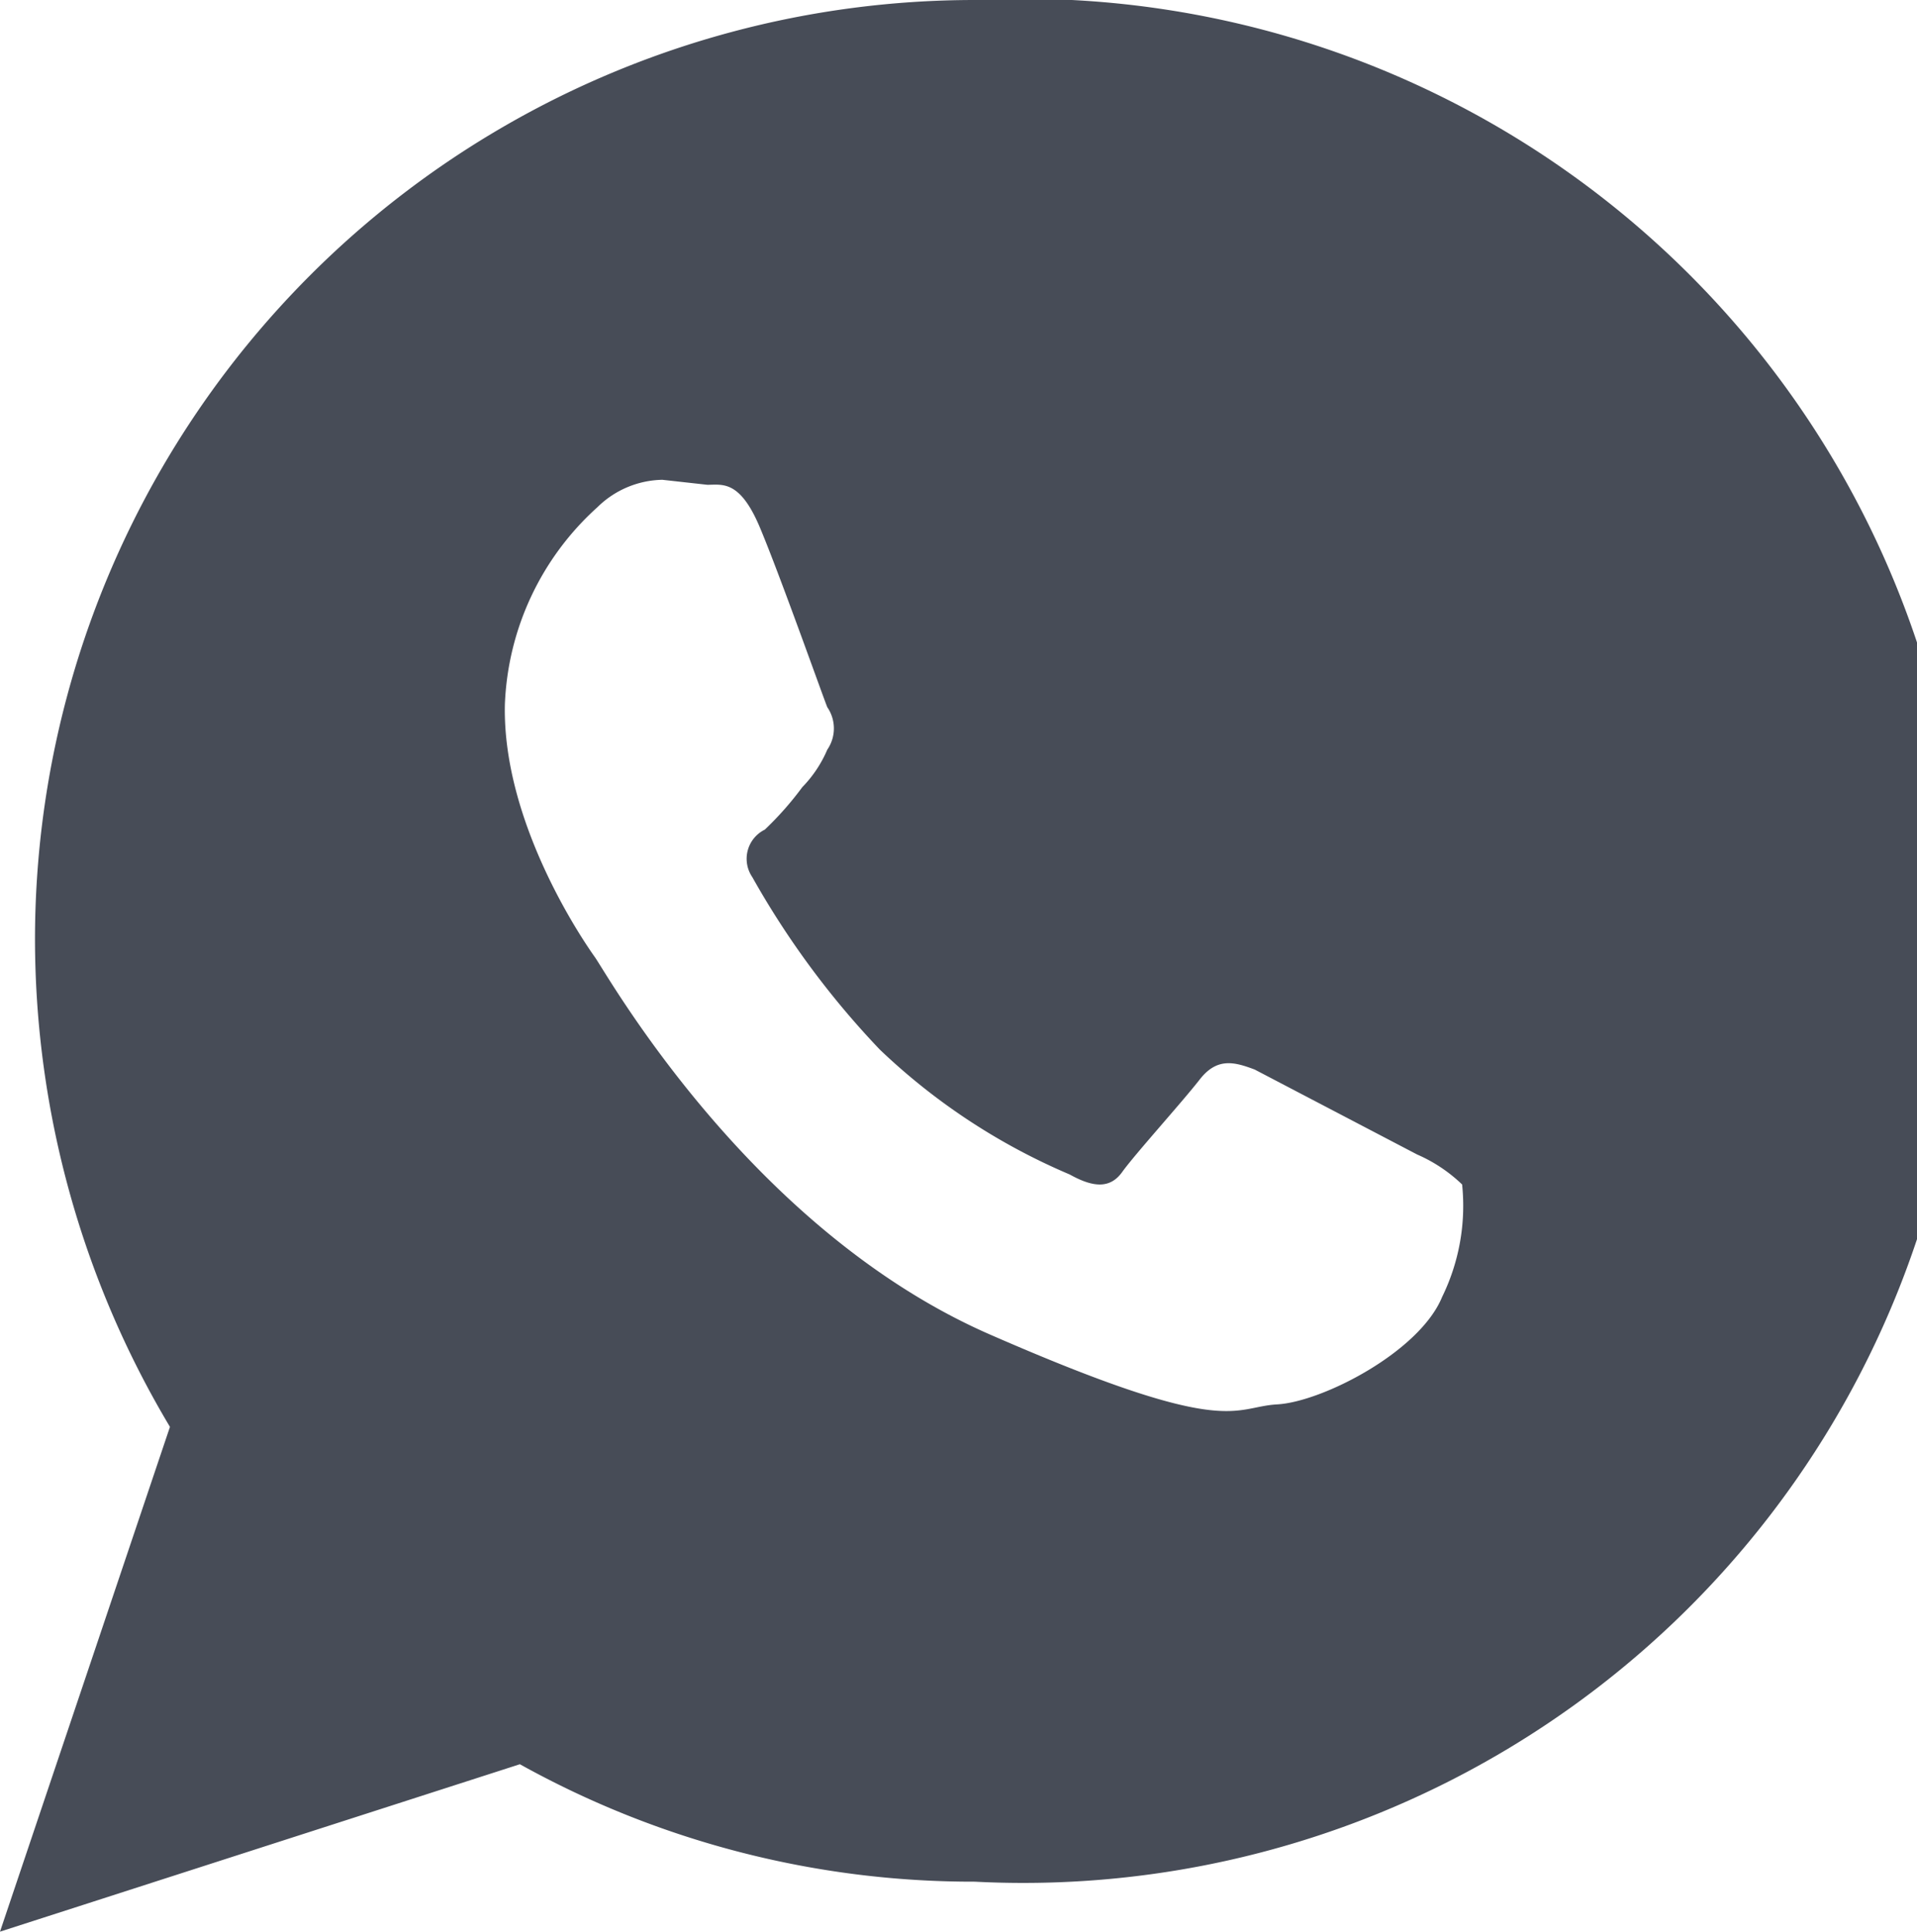 <svg xmlns="http://www.w3.org/2000/svg" width="76.7" height="77.3" viewBox="0 0 76.7 77.3"><title>icon-wsp-grey</title><path d="M56.7,46.2l-6.5-3.4c-.8-.3-1.5-.5-2.2.4s-2.6,3-3.1,3.7-1.2.6-2.1.1a25.3,25.3,0,0,1-7.6-5,34.4,34.4,0,0,1-5.1-6.9,1.3,1.3,0,0,1,.5-1.9,12.9,12.9,0,0,0,1.5-1.7,4.9,4.9,0,0,0,1-1.5,1.5,1.5,0,0,0,0-1.7c-.2-.5-1.9-5.3-2.7-7.2s-1.5-1.7-2.1-1.7l-1.8-.2a3.8,3.8,0,0,0-2.6,1.1,11.2,11.2,0,0,0-3.7,7.9c-.1,4.7,3.1,9.4,3.6,10.1S30,49.2,39.6,53.4s9.7,2.9,11.5,2.8,5.7-2.1,6.6-4.3a8.3,8.3,0,0,0,.8-4.5,6.1,6.1,0,0,0-1.8-1.2ZM39,0A37.6,37.6,0,0,0,1.4,37.6,38.1,38.1,0,0,0,6.8,57.1L0,77.3l20.8-6.7A37.3,37.3,0,0,0,39,75.3,37.7,37.7,0,1,0,39,0Z" style="fill:#474c57;fill-rule:evenodd"/></svg>